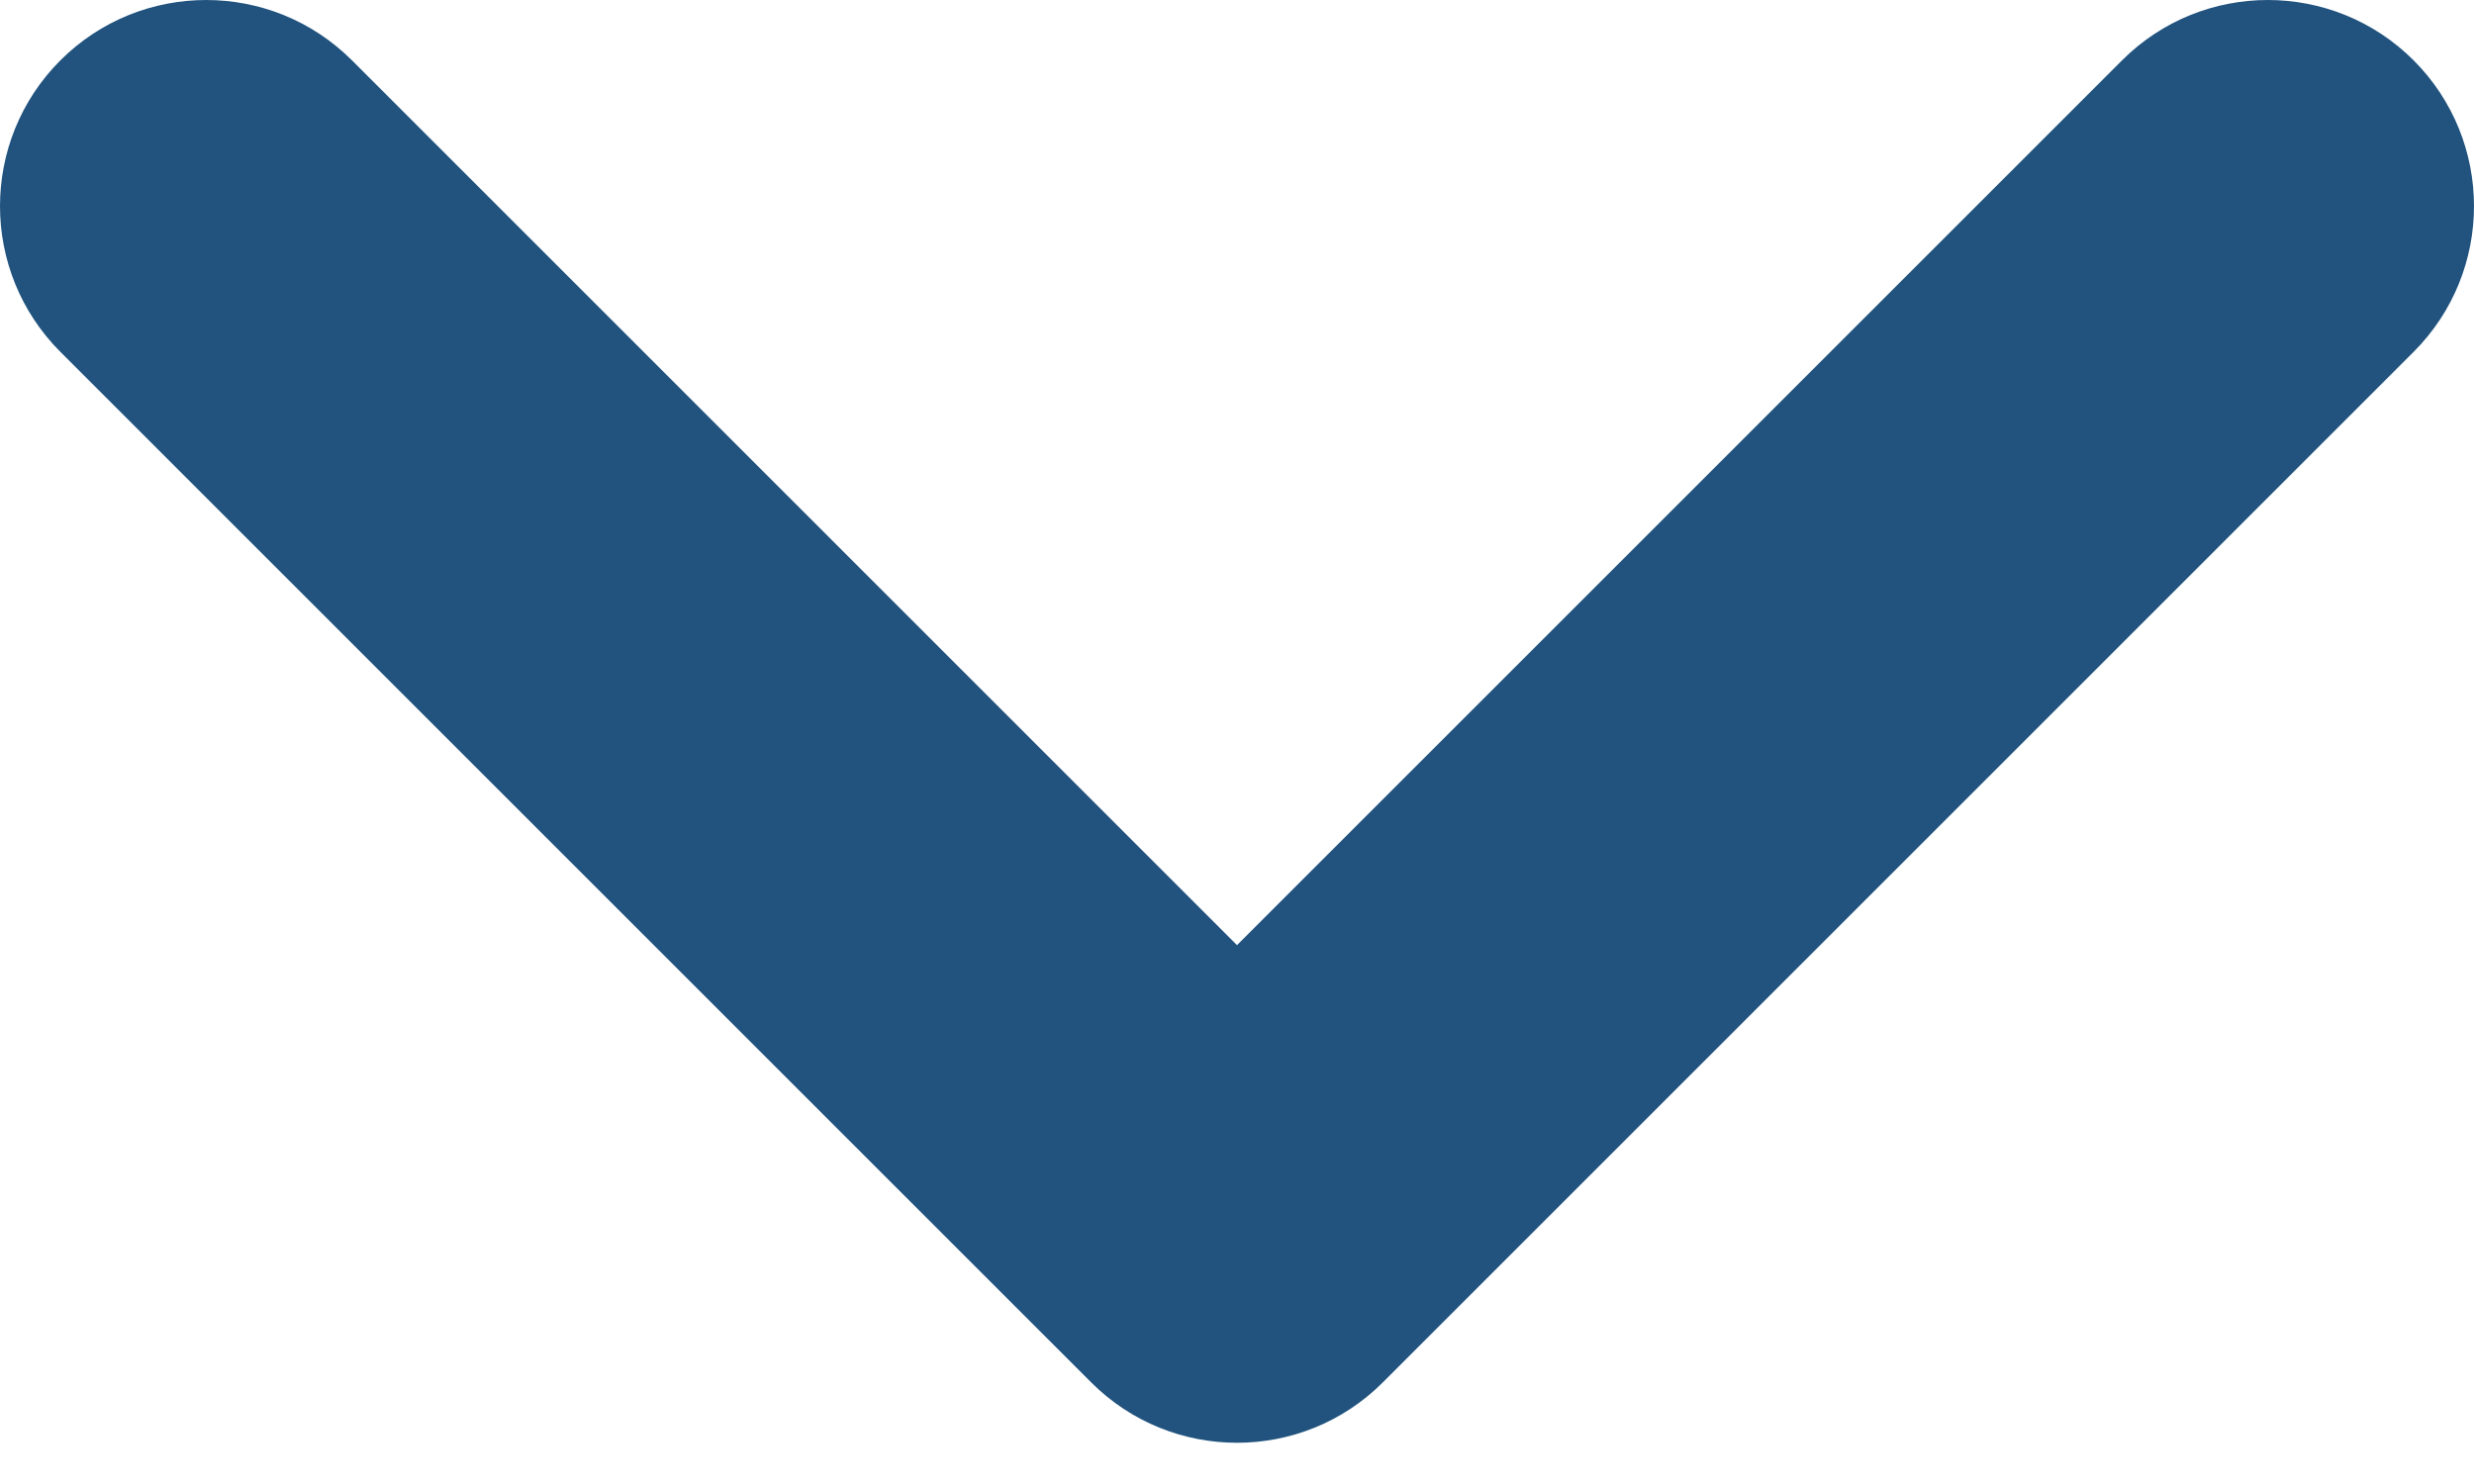 <svg width="30" height="18" viewBox="0 0 30 18" fill="none" xmlns="http://www.w3.org/2000/svg">
<g clip-path="url(#clip0_205_581)">
<path fill-rule="evenodd" clip-rule="evenodd" d="M16.768 16.768C15.791 17.744 14.209 17.744 13.232 16.768L0.732 4.268C-0.244 3.291 -0.244 1.709 0.732 0.732C1.709 -0.244 3.291 -0.244 4.268 0.732L15 11.464L25.732 0.732C26.709 -0.244 28.291 -0.244 29.268 0.732C30.244 1.709 30.244 3.291 29.268 4.268L16.768 16.768Z" fill="#21537E"/>
</g>
<defs>
<clipPath id="clip0_205_581">
<rect width="30" height="18" fill="white"/>
</clipPath>
</defs>
</svg>
